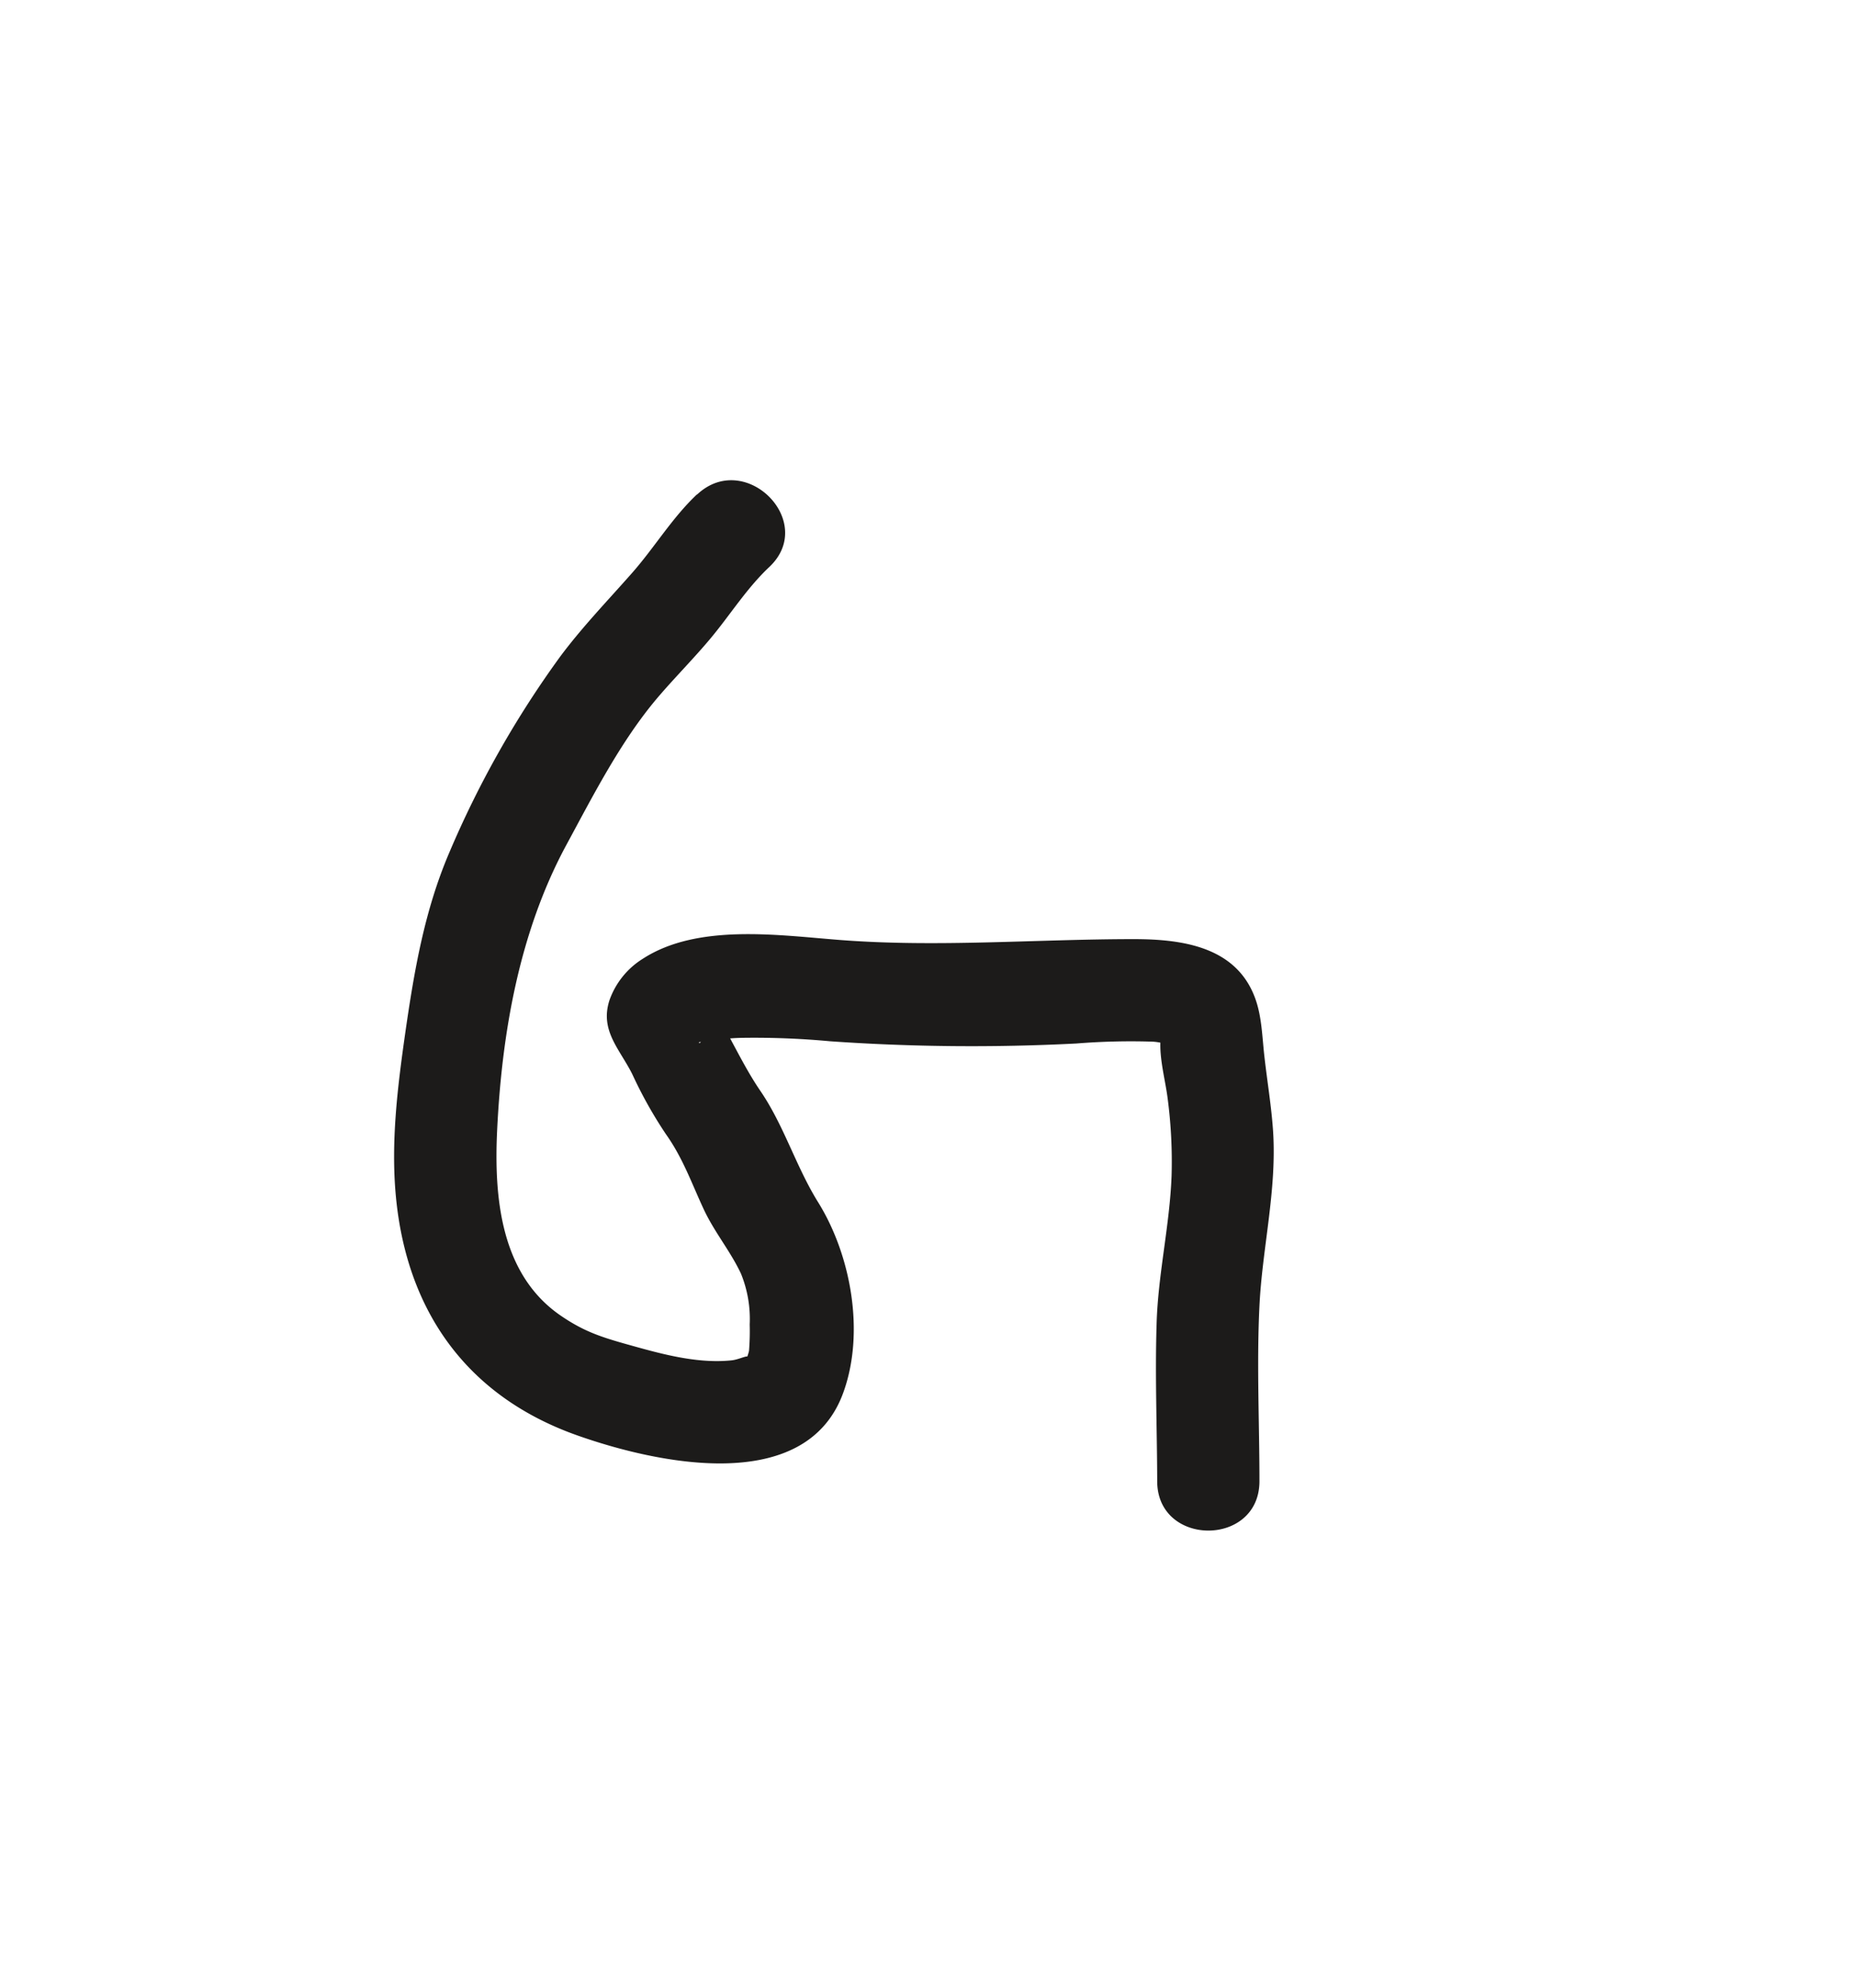 <svg id="Layer_1" data-name="Layer 1" xmlns="http://www.w3.org/2000/svg" viewBox="0 0 272.42 291.57"><defs><style>.cls-1{fill:#1c1b1a;}</style></defs><path class="cls-1" d="M102.25,72.51C98.55,76,96,80.35,92.62,84.16c-3.53,4-7.24,7.85-10.45,12.16A145.3,145.3,0,0,0,65.9,125.08c-3.63,8.5-5.13,17.28-6.44,26.37-1.14,8-2.14,16.05-1.38,24.08,1.61,16.93,10.54,29.37,26.71,35.05,11.36,4,33.33,8.92,38.89-6.23,3.25-8.84,1.17-20.23-3.66-28-3.27-5.26-5-11.25-8.47-16.33-3.2-4.68-5.25-10.09-8.67-14.58l.76,5.78a3.07,3.07,0,0,1-1.5,2.14l.6-.35c-.79-.21.7-.19,1.23-.29a30.48,30.48,0,0,1,4.91-.49,120,120,0,0,1,12.86.5,298.82,298.82,0,0,0,36.16.33,100.08,100.08,0,0,1,11.22-.27c2.23.15,2,.89,1.55-.74-.68-2.69-.4.09-.42.42-.21,2.8.72,6,1.06,8.78a71.07,71.07,0,0,1,.56,11.2c-.27,7.3-2,14.47-2.2,21.81-.24,7.66.07,15.32.09,23,0,9.65,15,9.67,15,0,0-8.57-.42-17.15,0-25.71s2.56-16.94,2-25.62c-.25-3.73-.88-7.4-1.29-11.11-.32-2.84-.36-5.75-1.36-8.45-2.78-7.52-10.67-8.61-17.75-8.62-14.39,0-28.83,1.24-43.21.12-9-.7-20.83-2.44-28.85,2.76a11.78,11.78,0,0,0-4.89,6.08c-1.45,4.46,1.51,7.16,3.36,10.88a63.31,63.31,0,0,0,4.92,8.77c2.49,3.51,3.74,7.13,5.54,11,1.55,3.34,3.92,6.15,5.47,9.46a17.6,17.6,0,0,1,1.28,7.45,35.85,35.85,0,0,1-.09,3.74c0,.43-.64,1.86-.3,1.28.48-.79-1,.1-2.22.24-4.58.49-9.38-.68-13.75-1.89-4.86-1.35-7.59-2.07-11.4-4.69-8.81-6.07-9.76-17.37-9.29-27.18.69-14.25,3.24-28.89,10-41.55,4-7.38,8.06-15.41,13.48-21.82,2.55-3,5.37-5.81,7.9-8.85,2.89-3.48,5.26-7.3,8.57-10.41,7-6.63-3.57-17.22-10.61-10.61Z"/></svg>